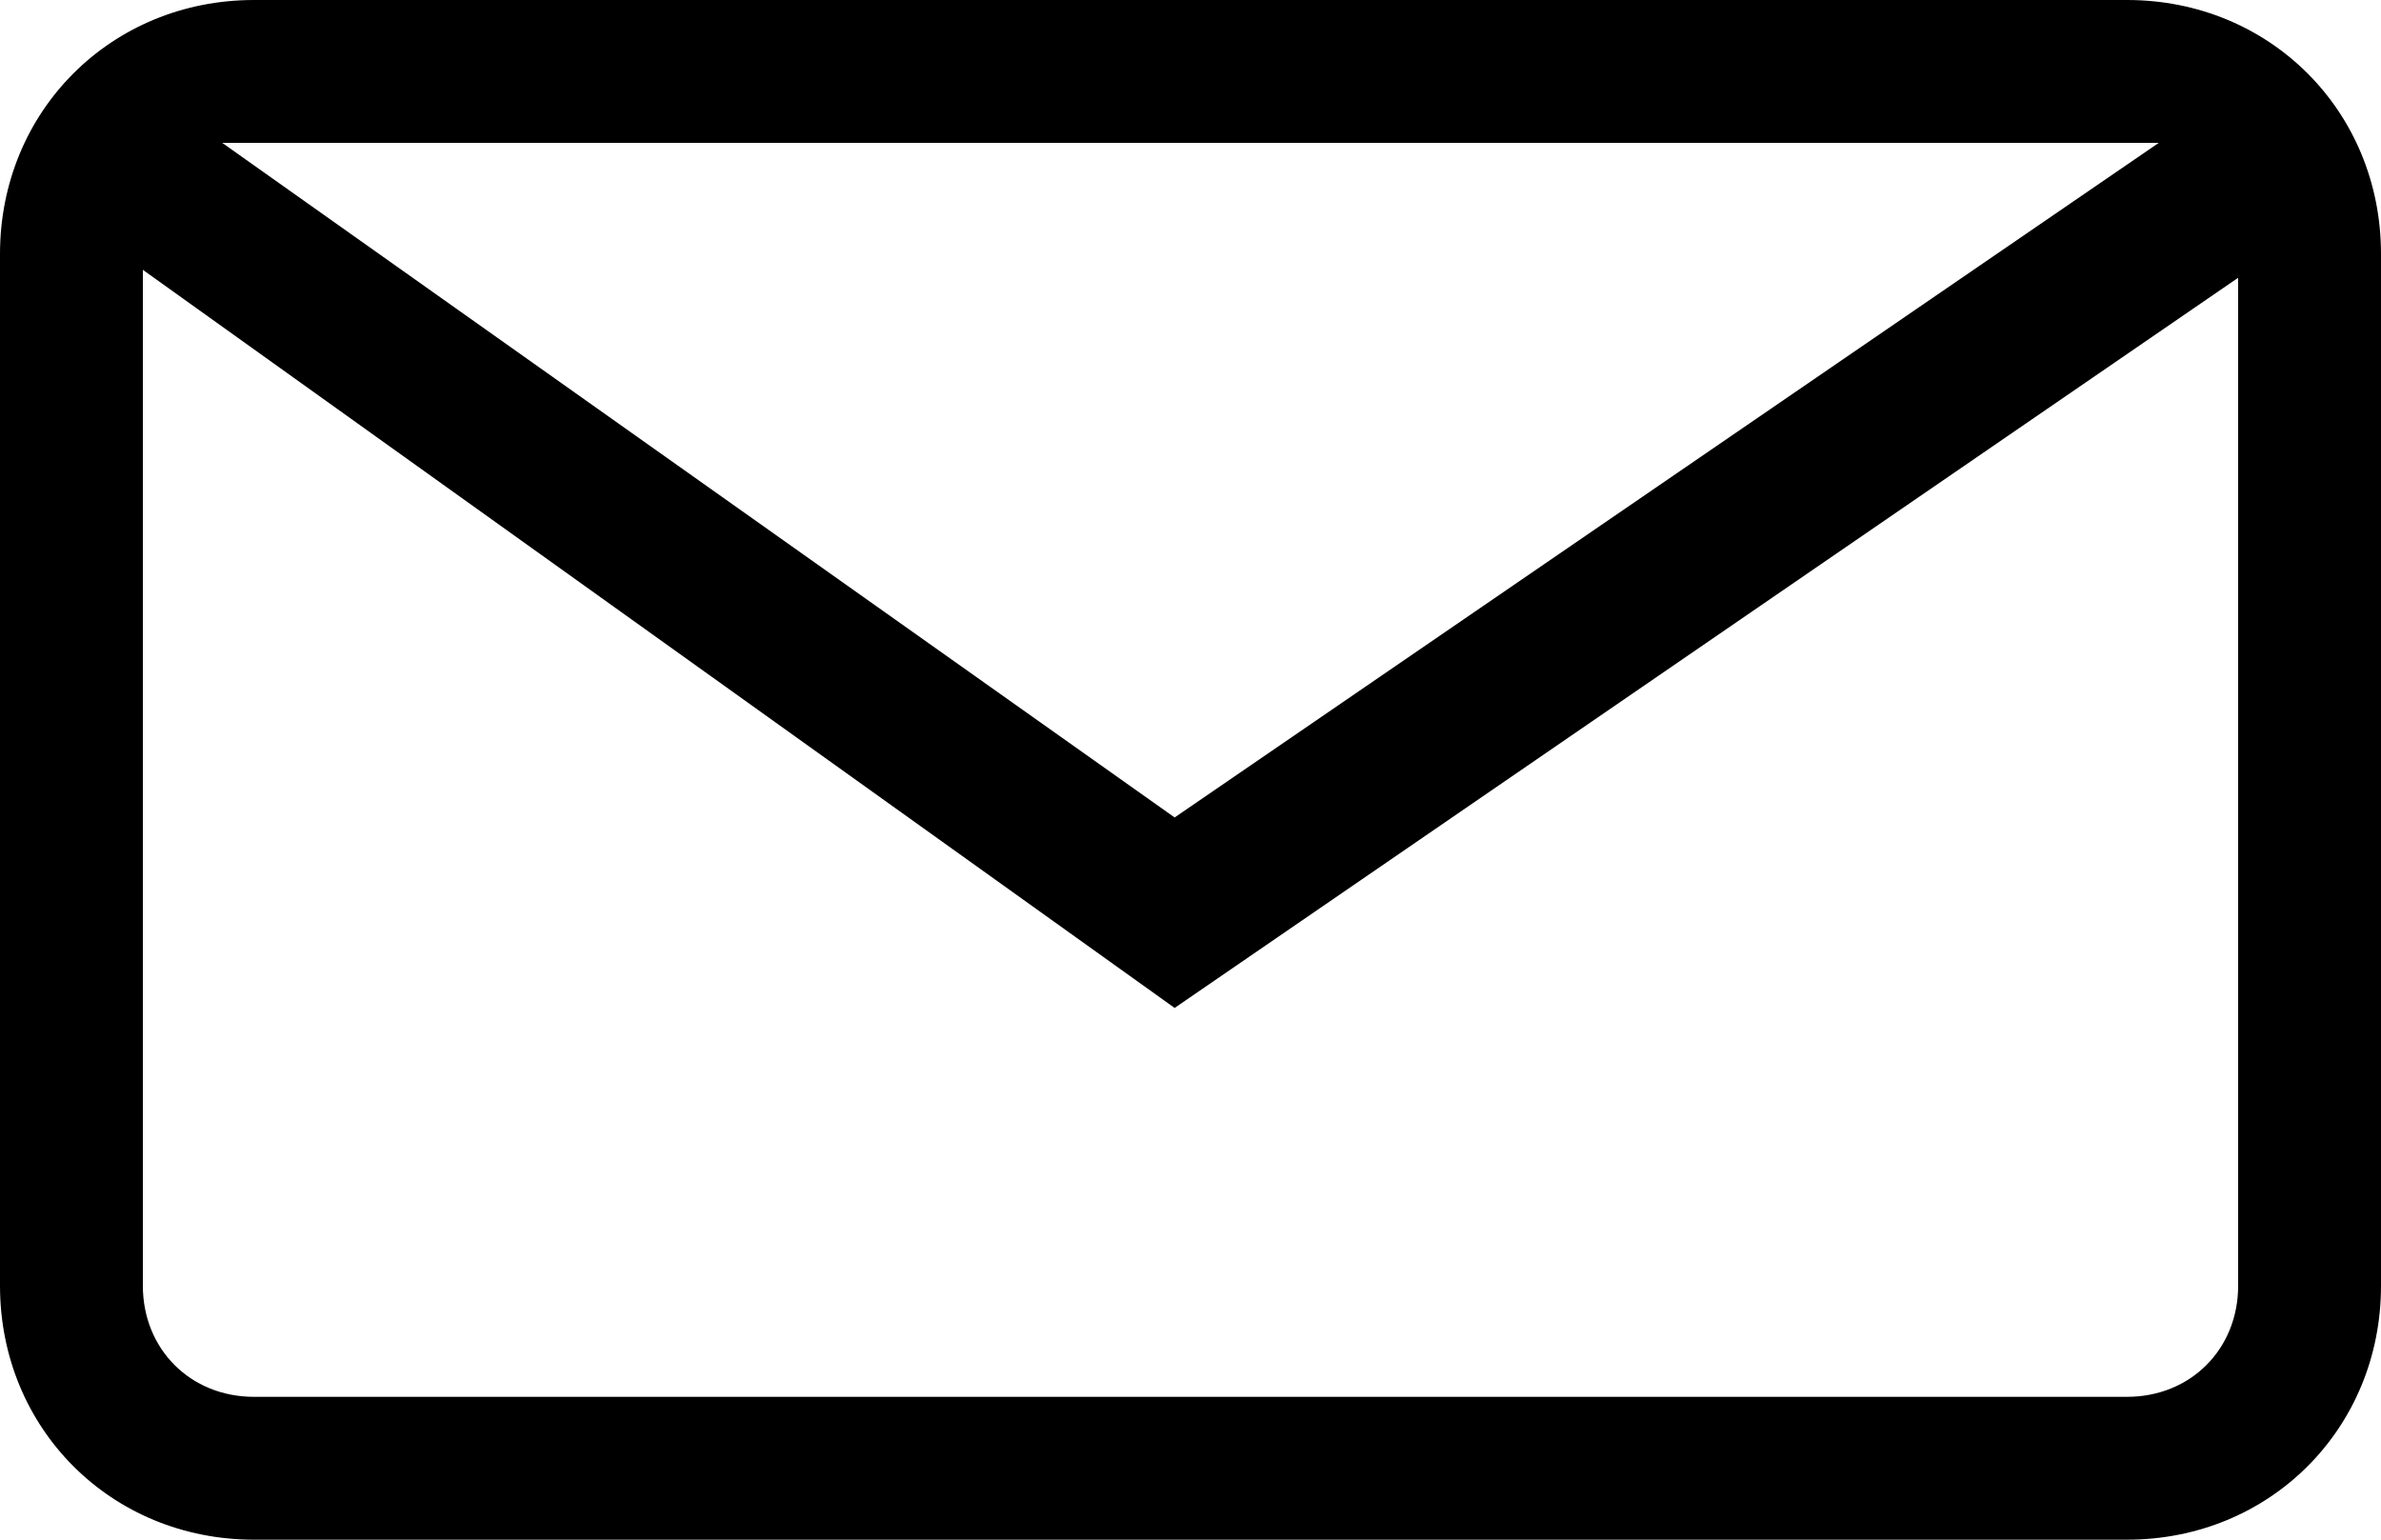 <?xml version="1.0" encoding="utf-8"?>
<!-- Generator: Adobe Illustrator 21.0.0, SVG Export Plug-In . SVG Version: 6.00 Build 0)  -->
<svg version="1.1" id="Layer_1" xmlns="http://www.w3.org/2000/svg" xmlns:xlink="http://www.w3.org/1999/xlink" x="0px" y="0px"
	 viewBox="0 0 30 19.4" style="enable-background:new 0 0 30 19.4;" xml:space="preserve">
<g>
	<path d="M26.8,0H3.2C1.4,0,0,1.4,0,3.2v13c0,1.8,1.4,3.2,3.2,3.2h23.6c1.8,0,3.2-1.4,3.2-3.2v-13C30,1.4,28.6,0,26.8,0z M3.2,1.8
		h23.6c0.1,0,0.3,0,0.4,0l-12.4,8.5l-12-8.5C3,1.8,3.1,1.8,3.2,1.8z M28.2,16.2c0,0.8-0.6,1.4-1.4,1.4H3.2c-0.8,0-1.4-0.6-1.4-1.4
		V3.4l13,9.3l13.4-9.2V16.2z"/>
</g>
</svg>
